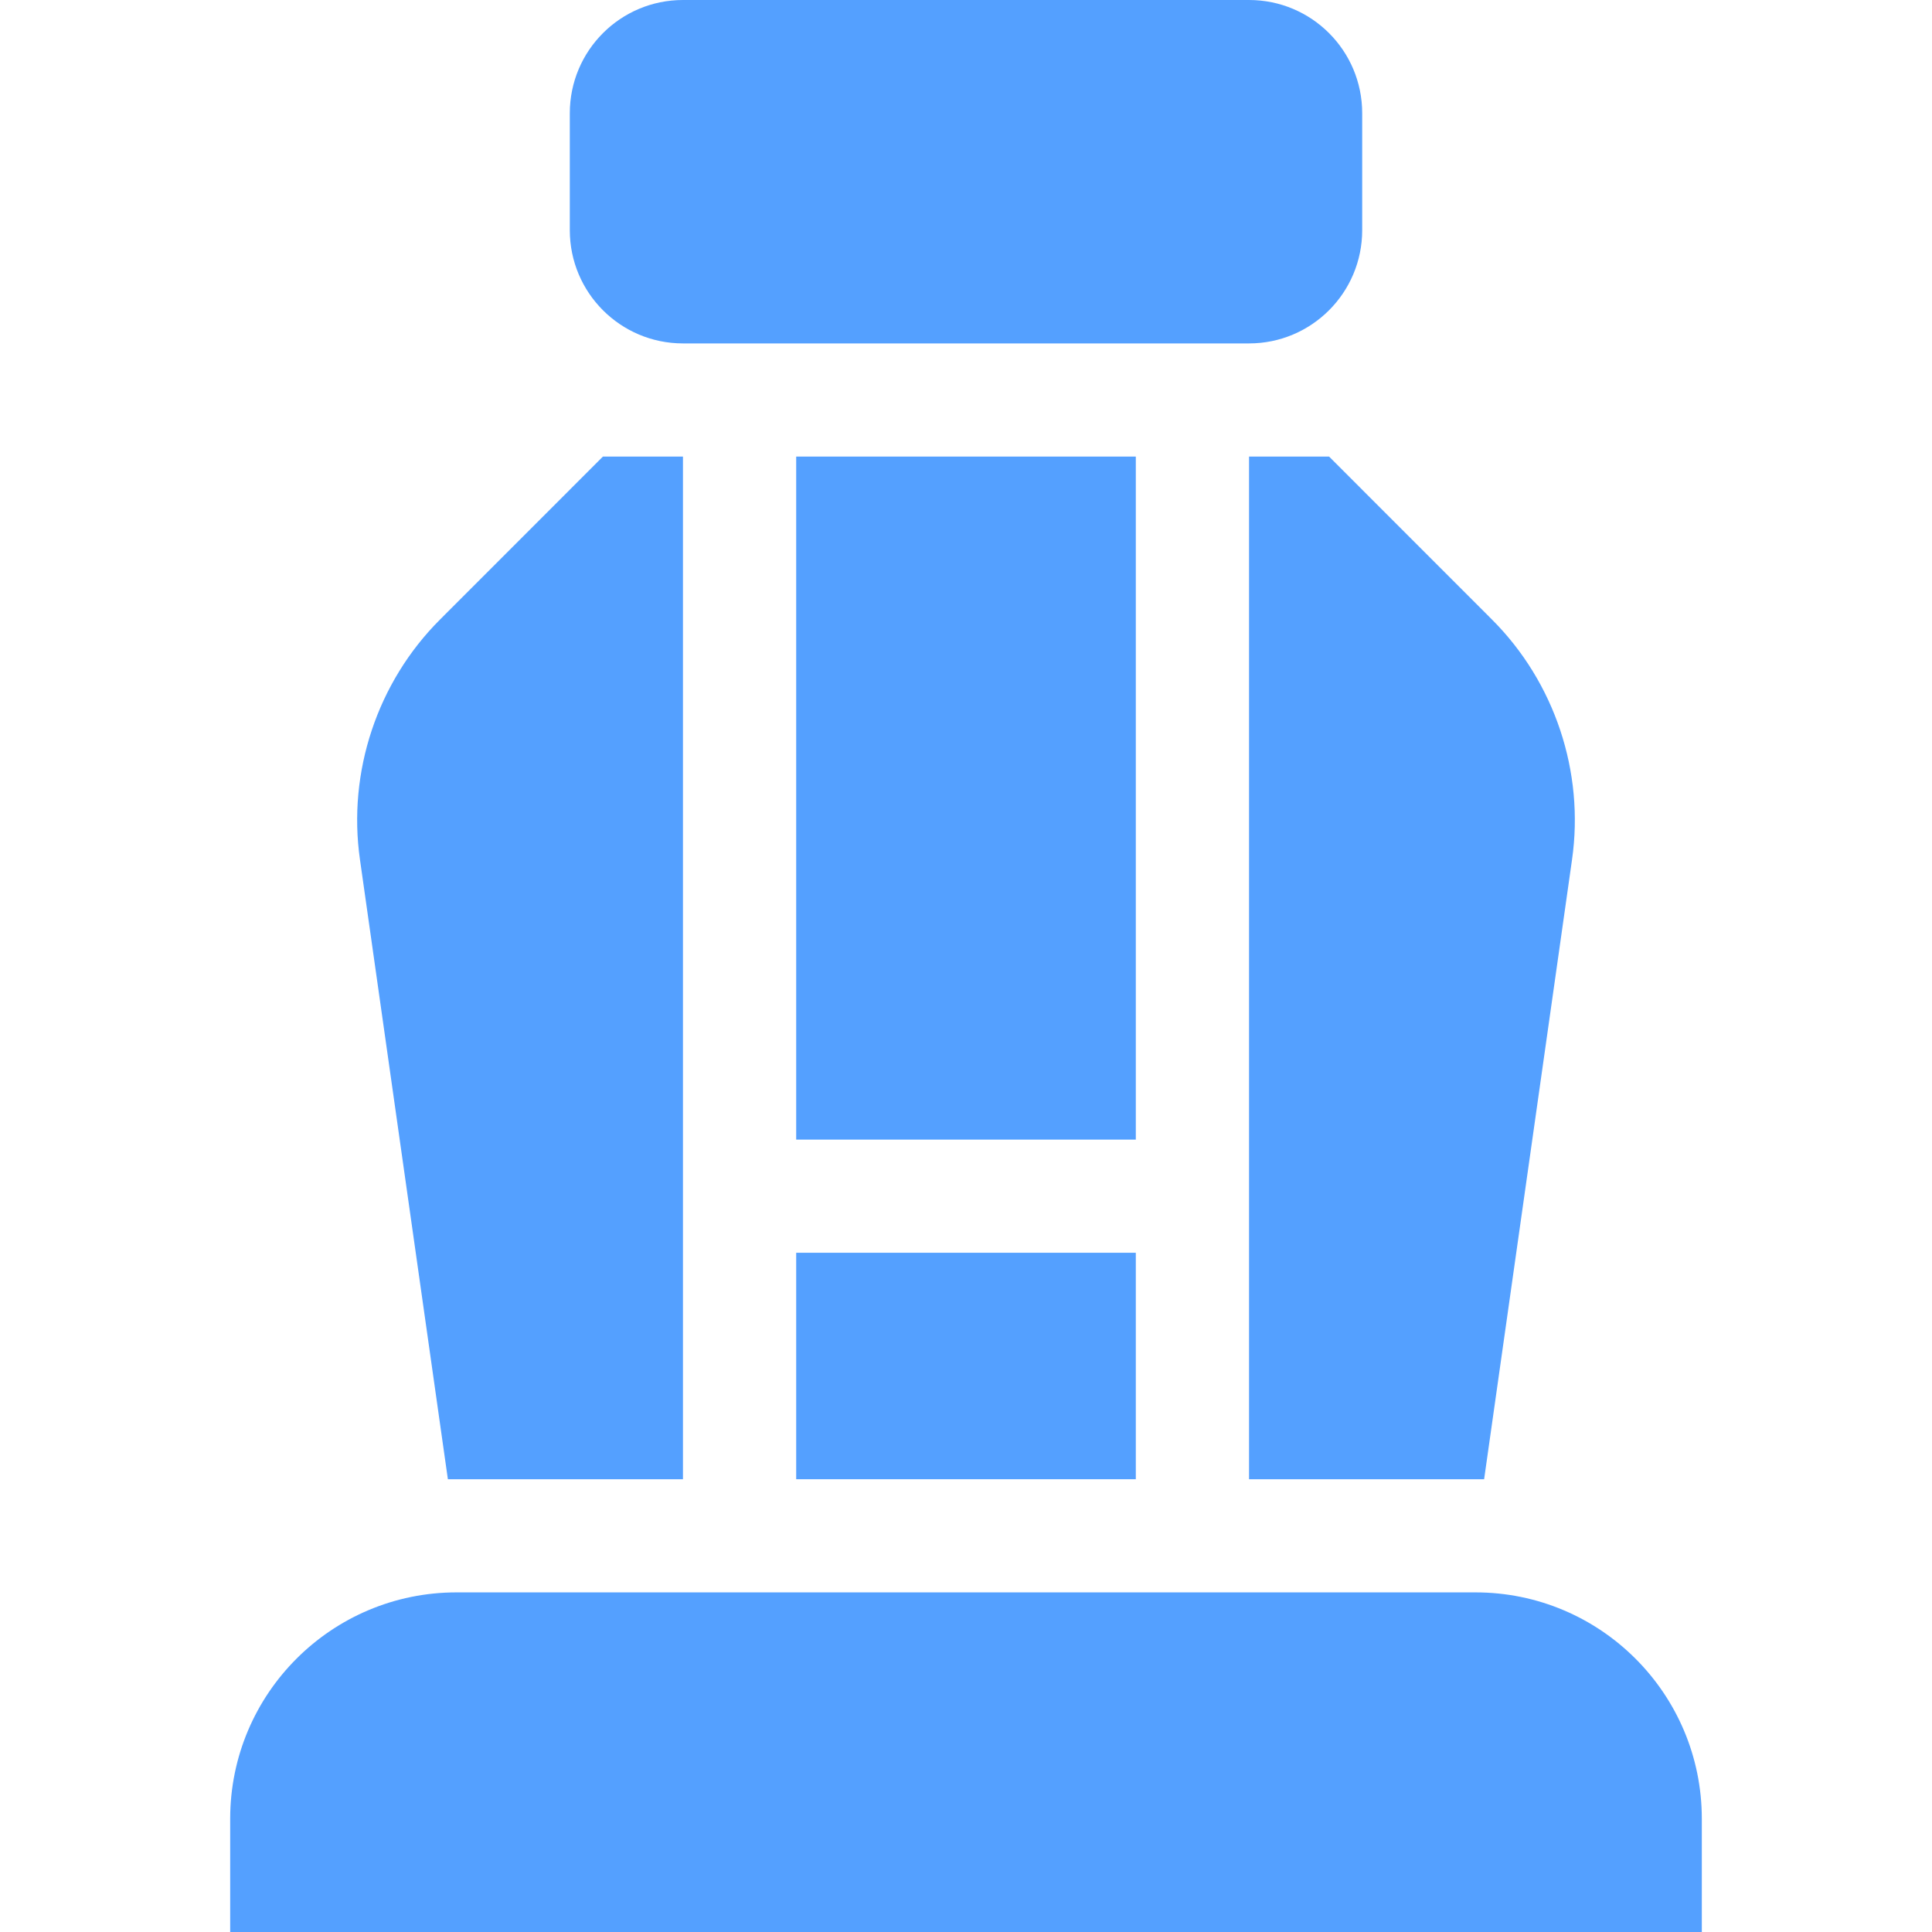 <svg width="28" height="28" viewBox="0 0 28 28" fill="none" xmlns="http://www.w3.org/2000/svg">
<path d="M18.102 0H9.898C8.992 0 8.258 0.734 8.258 1.641V3.336C8.258 4.242 8.992 4.977 9.898 4.977H18.102C19.008 4.977 19.742 4.242 19.742 3.336V1.641C19.742 0.734 19.008 0 18.102 0Z" fill="#54A0FF"/>
<path d="M3.336 26.359V28H24.664V26.359C24.664 24.547 23.195 23.078 21.383 23.078H6.617C4.805 23.078 3.336 24.547 3.336 26.359Z" fill="#54A0FF"/>
<path d="M11.539 18.156H16.461V21.438H11.539V18.156Z" fill="#54A0FF"/>
<path d="M11.539 6.617H16.461V16.516H11.539V6.617Z" fill="#54A0FF"/>
<path d="M5.217 12.459L6.491 21.438H9.898V6.617H8.738L6.377 8.979C5.468 9.887 5.035 11.188 5.217 12.459Z" fill="#54A0FF"/>
<path d="M18.102 6.617V21.438H21.509L22.783 12.459C22.965 11.188 22.532 9.887 21.623 8.979L19.262 6.617H18.102Z" fill="#54A0FF"/>
</svg>
